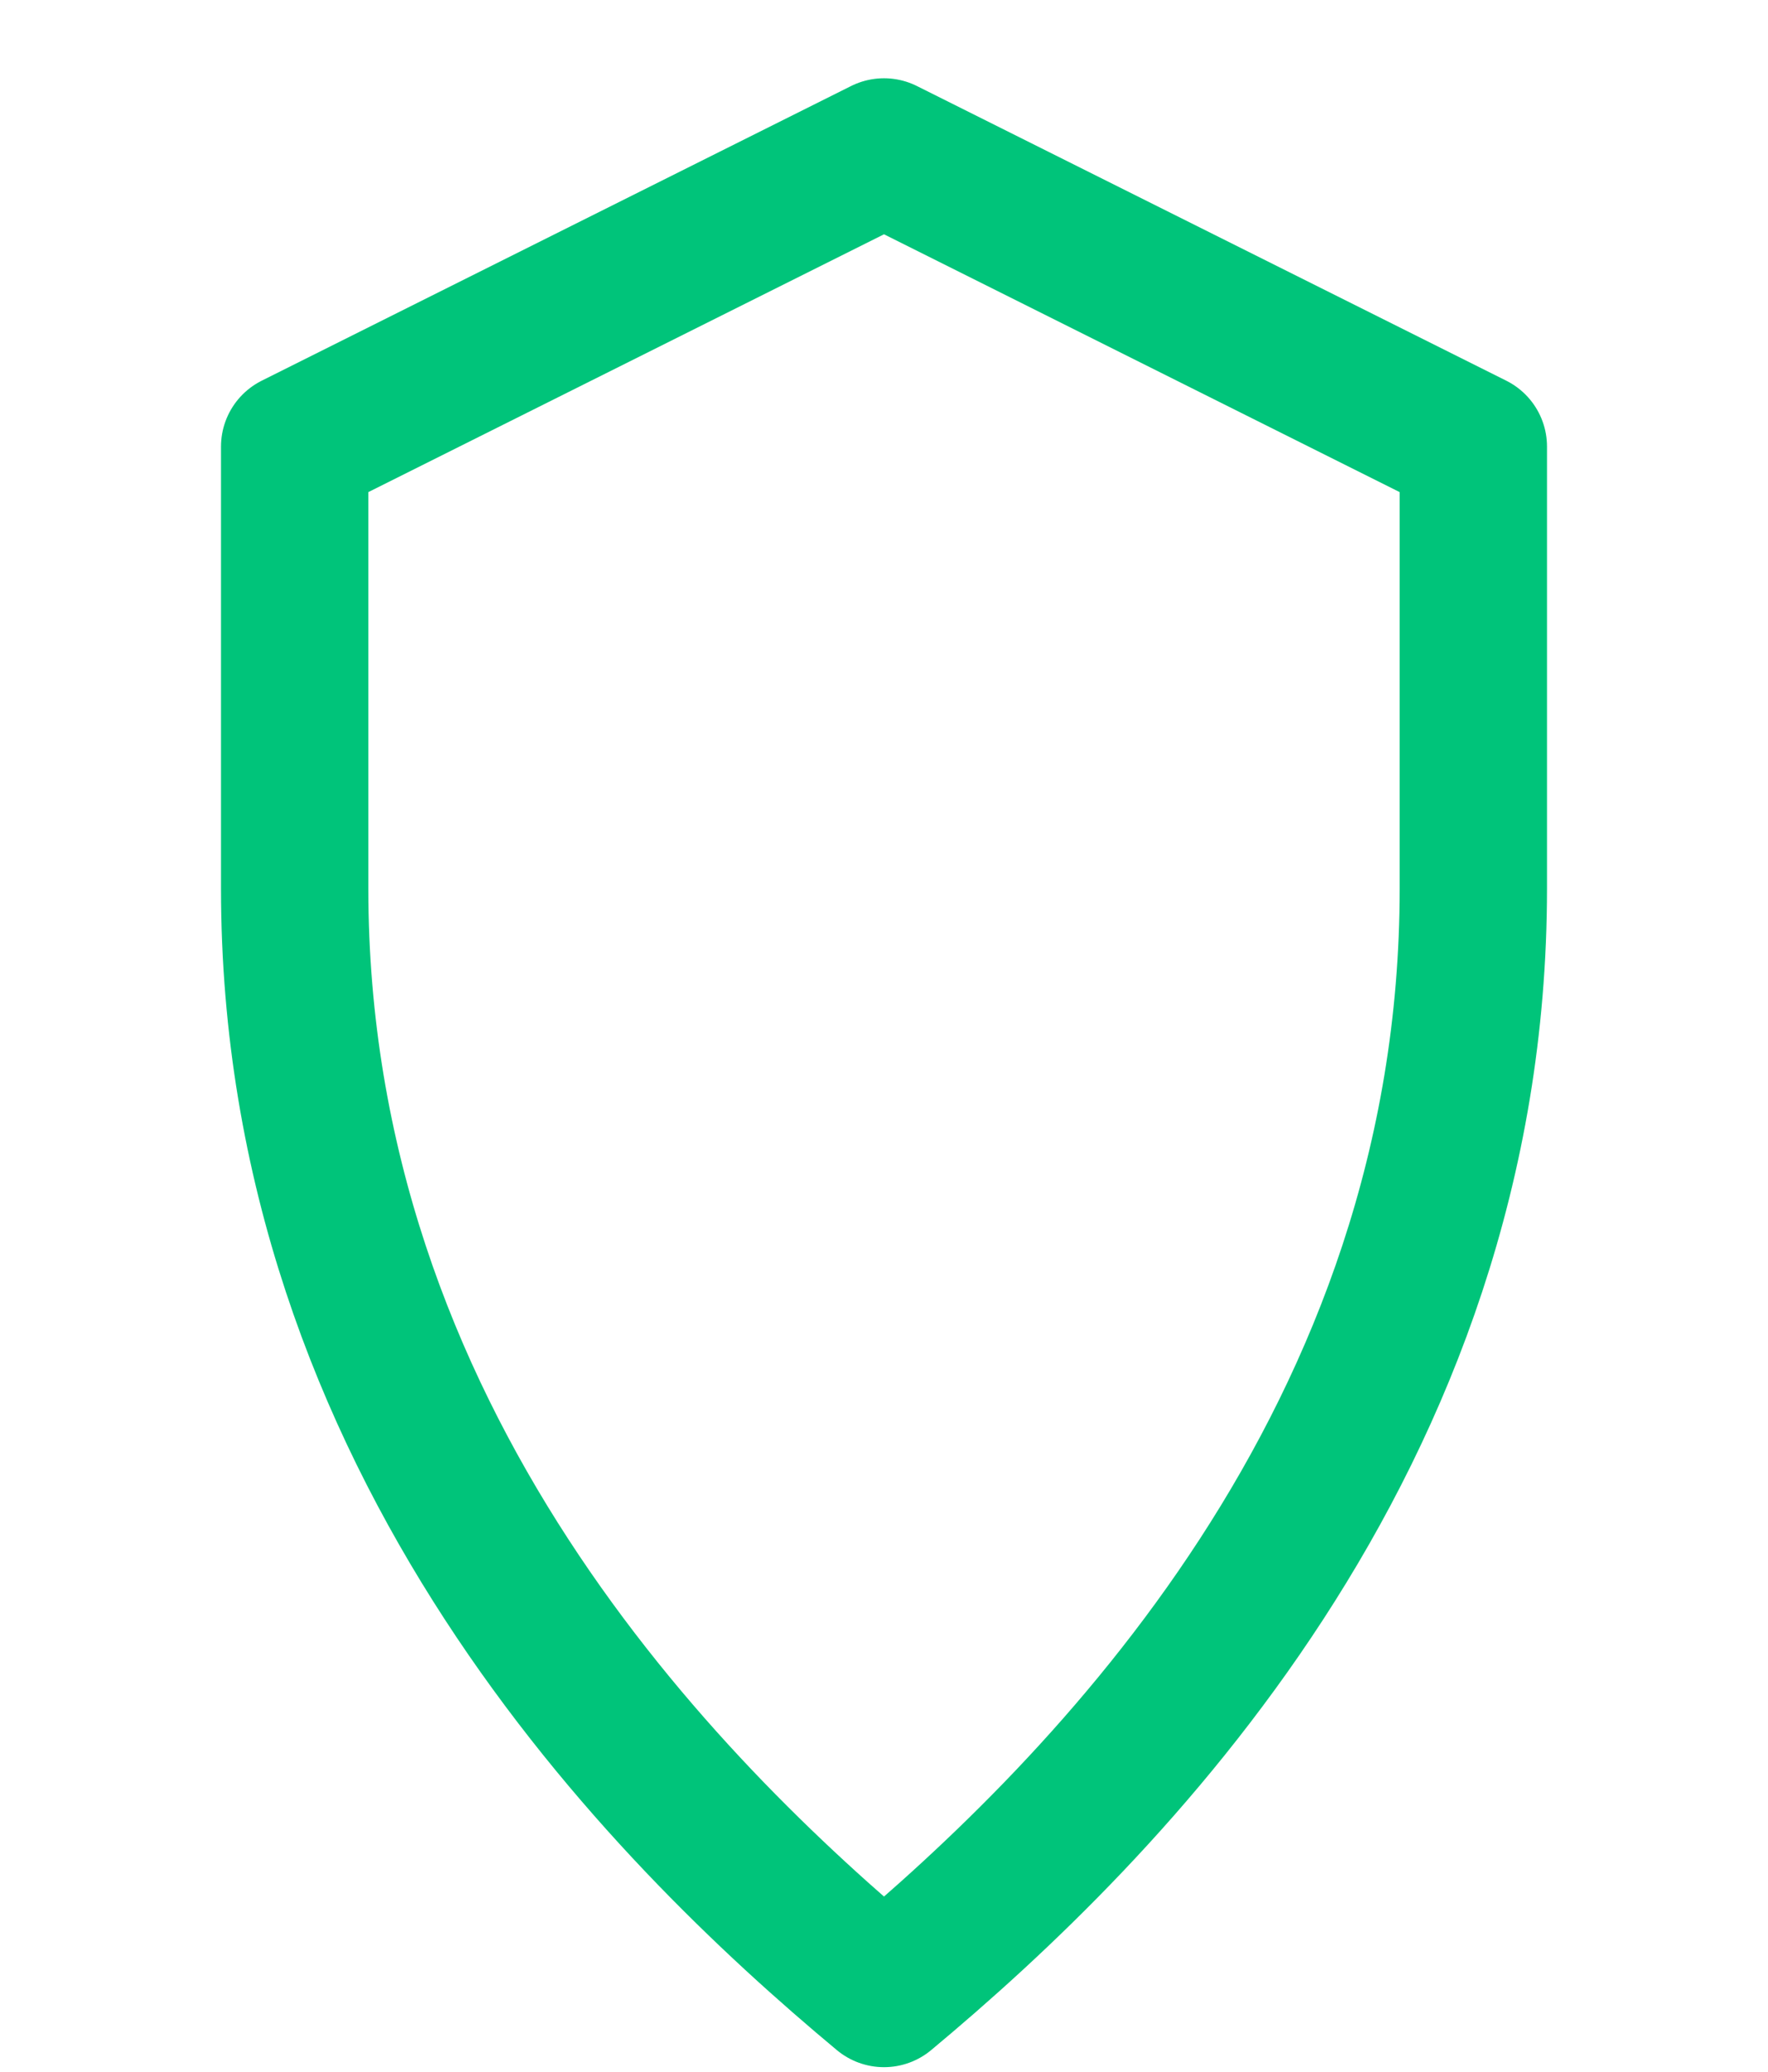 <?xml version="1.0" encoding="UTF-8" standalone="no"?>
<svg xmlns="http://www.w3.org/2000/svg" viewBox="0 0 24 28" width="128" height="150">
  <path d="M12 2L4 6v6c0 7.5 5 12.5 8 15 3-2.5 8-7.5 8-15V6l-8-4z"
        fill="none" stroke="#00c47a" stroke-width="2" stroke-linecap="round" stroke-linejoin="round"/>
</svg>
